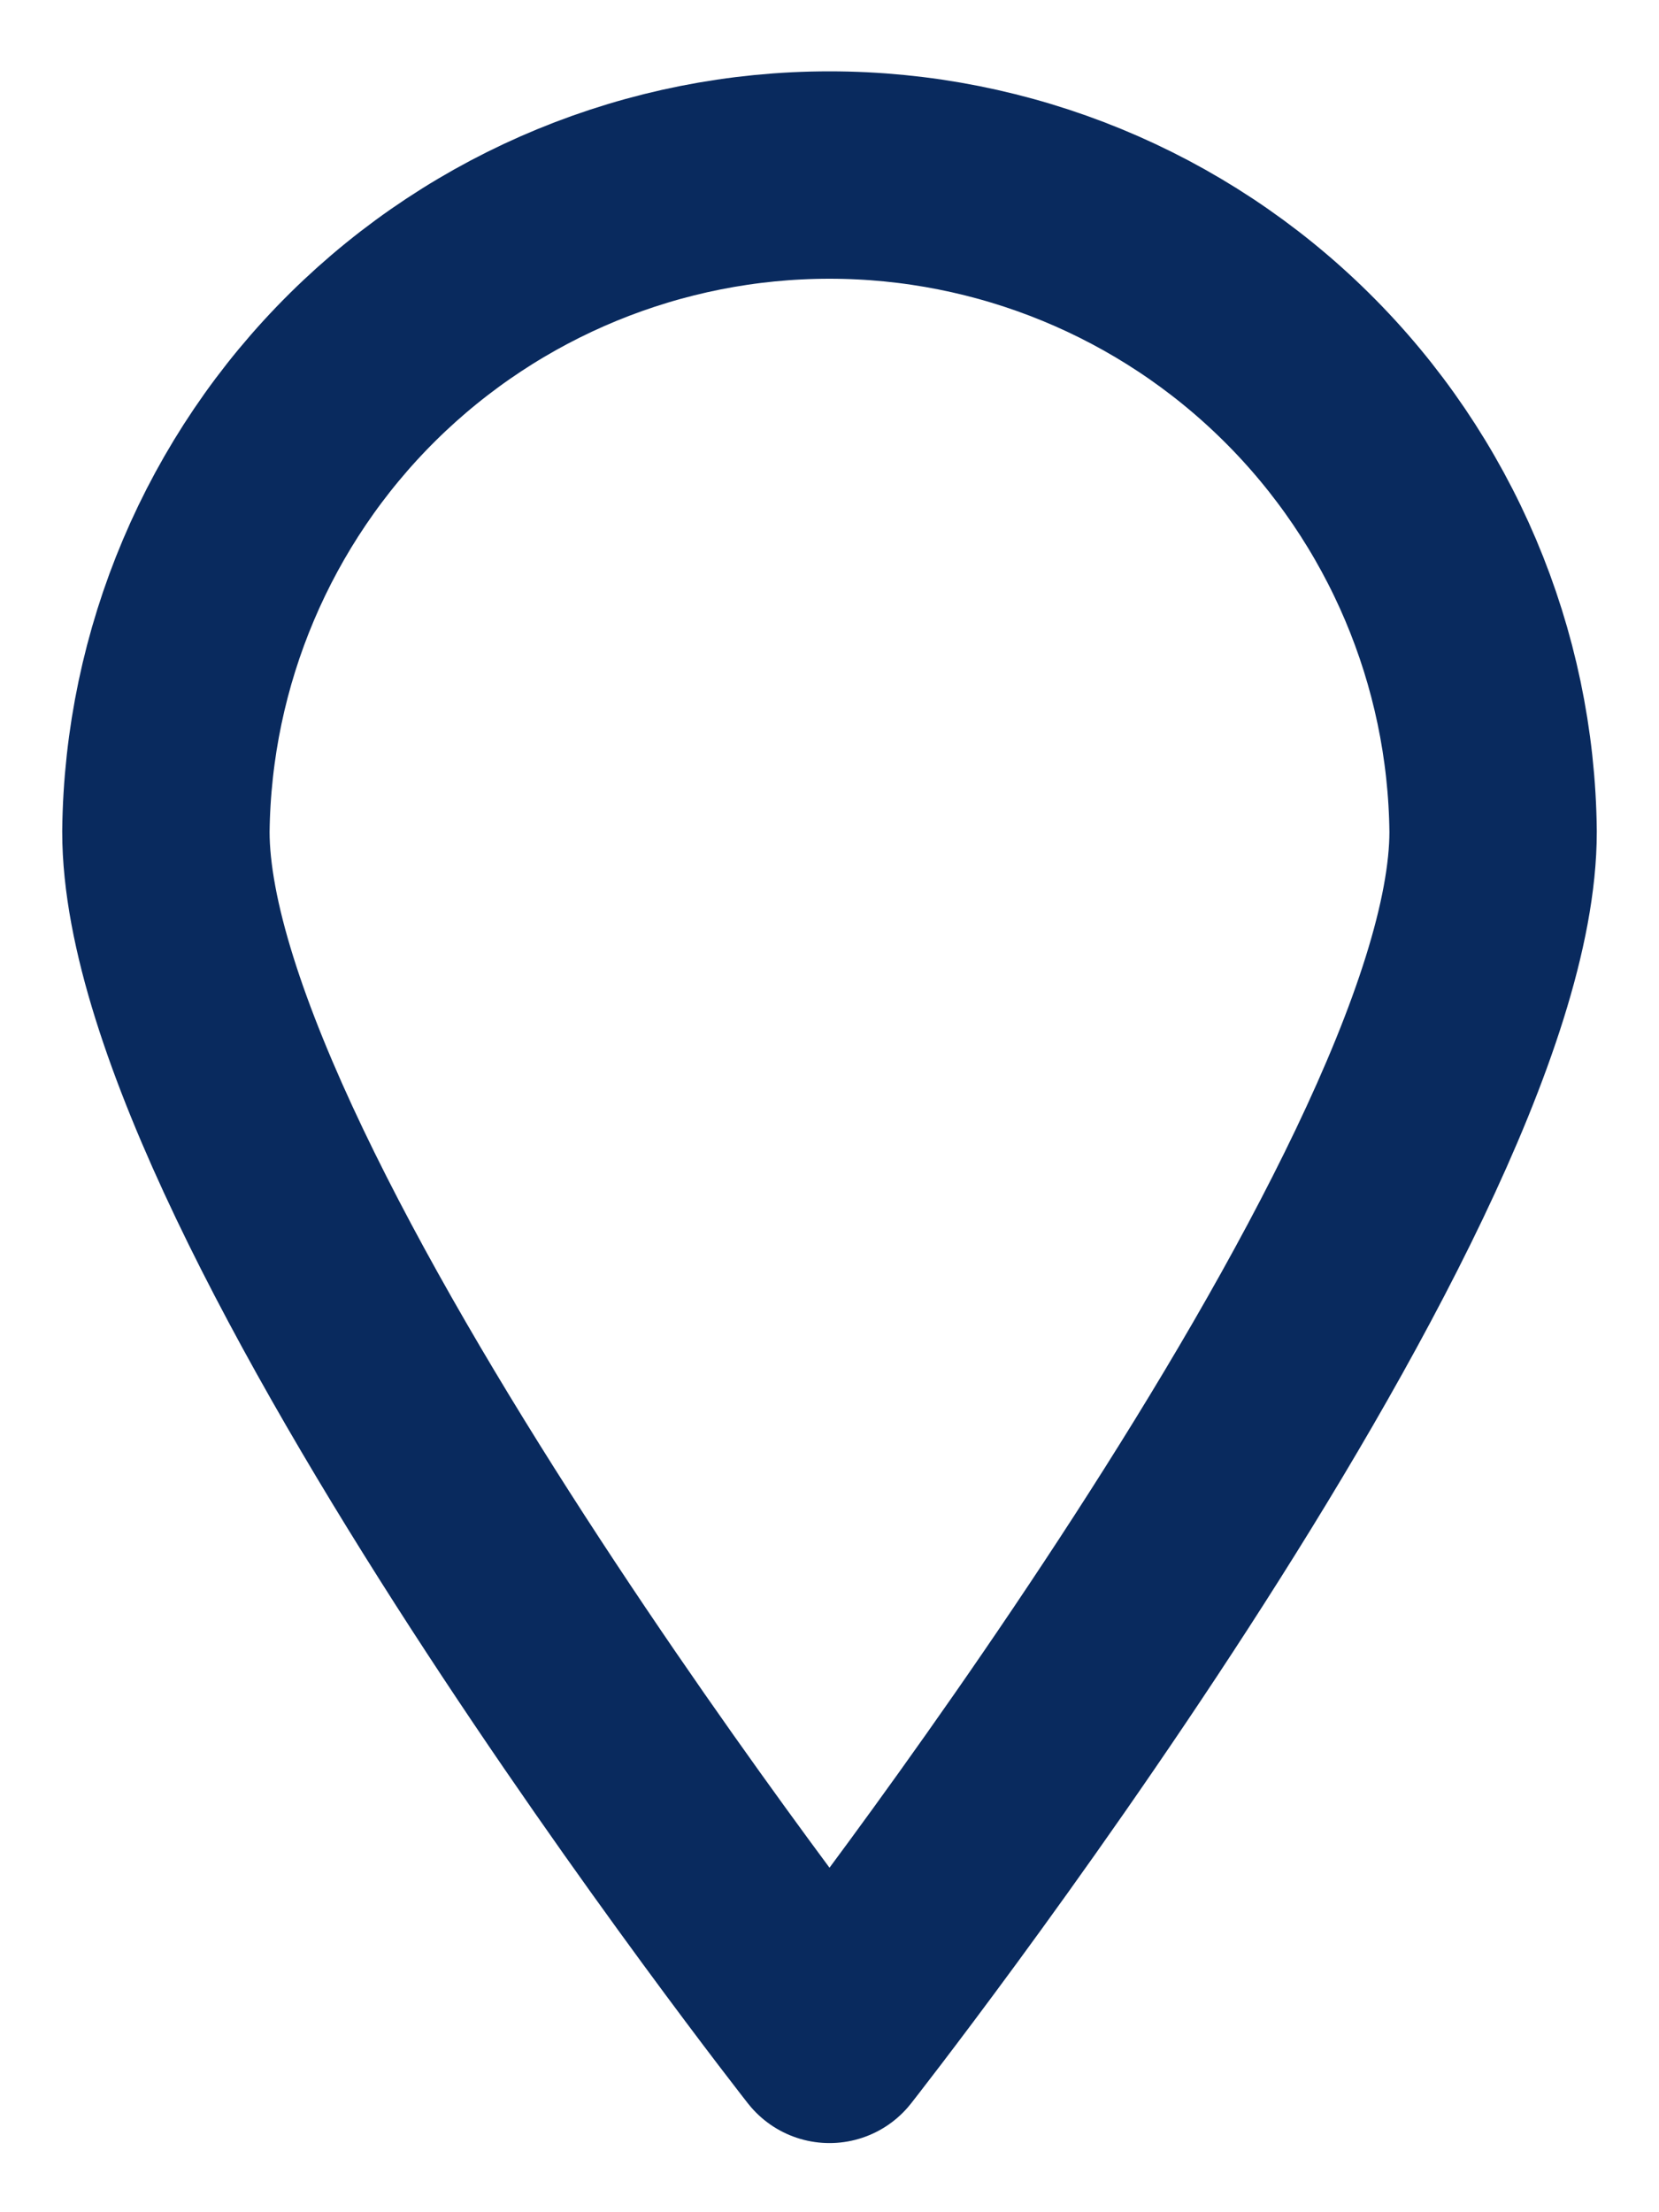 <svg width="12" height="16" viewBox="0 0 12 16" fill="none" xmlns="http://www.w3.org/2000/svg">
<path d="M1.2 6.015C1.214 4.751 1.726 3.543 2.624 2.654C3.523 1.765 4.736 1.266 6 1.266C7.264 1.266 8.478 1.765 9.376 2.654C10.275 3.543 10.787 4.751 10.8 6.015C10.8 8.646 6 14.75 6 14.75C6 14.75 1.2 8.646 1.2 6.015Z" stroke="#092A5E" stroke-width="1.5" stroke-linecap="round" stroke-linejoin="round"/>
</svg>
